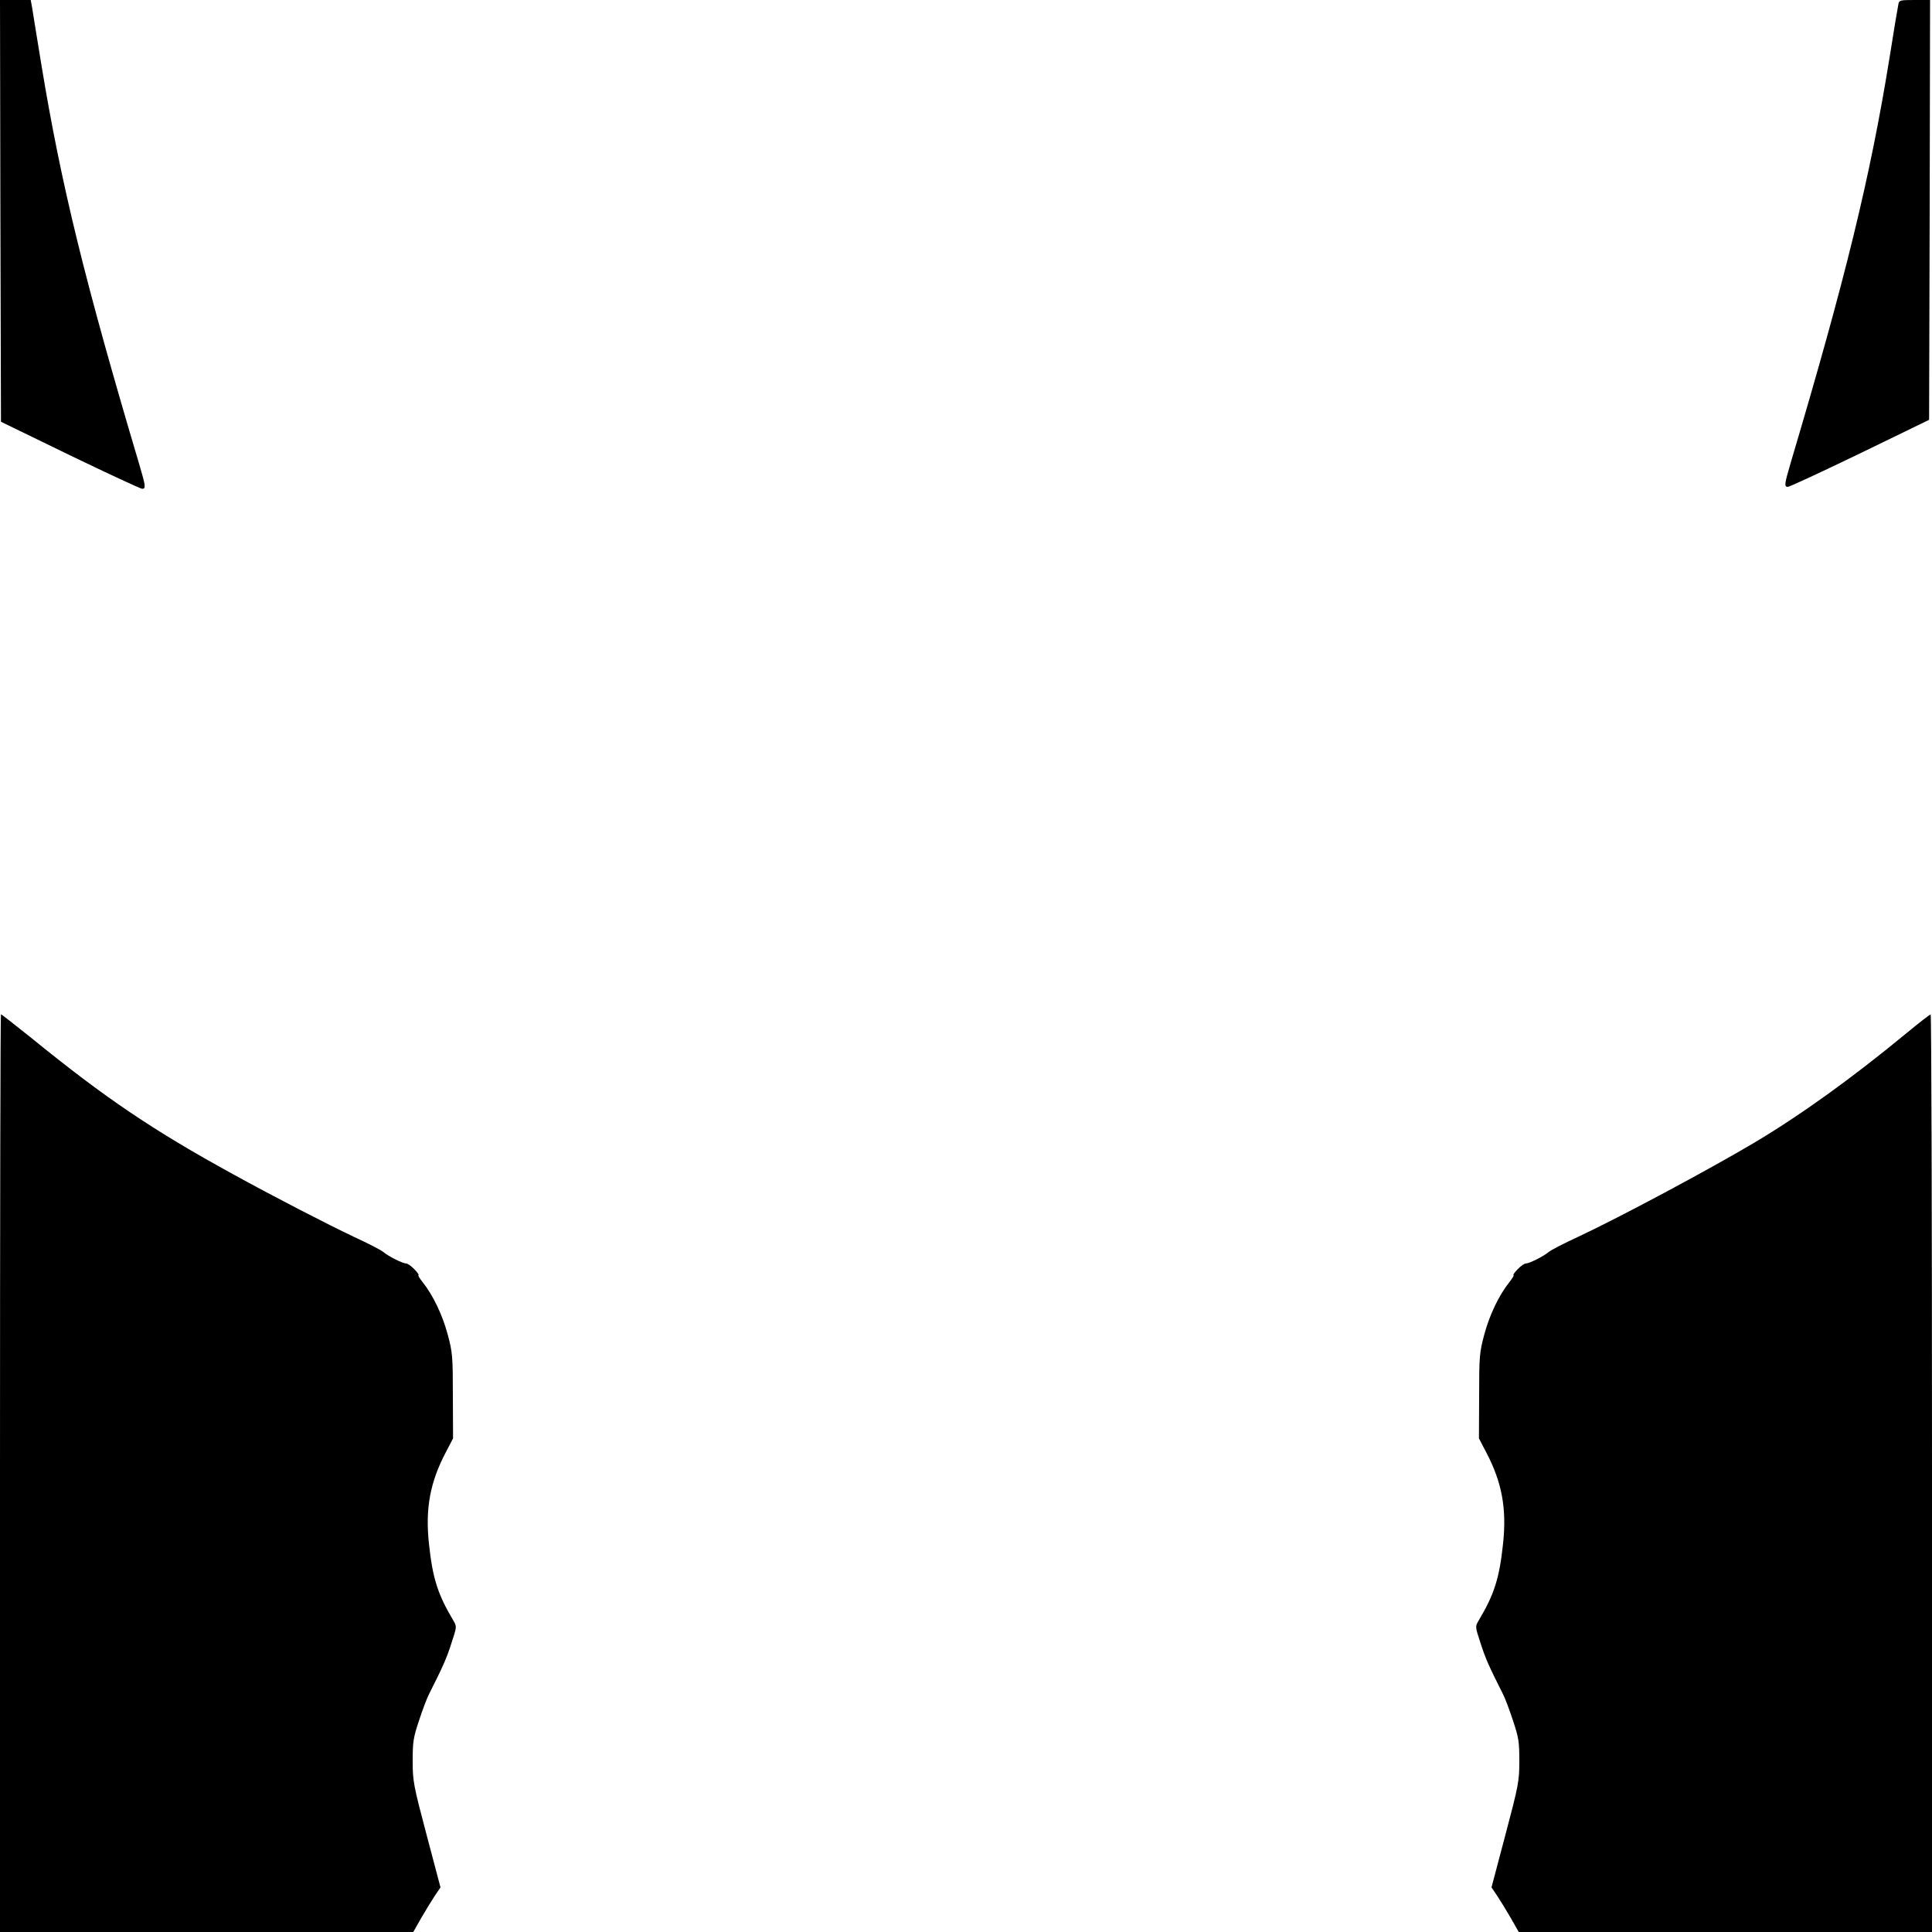 <?xml version="1.0" standalone="no"?>
<!DOCTYPE svg PUBLIC "-//W3C//DTD SVG 20010904//EN"
 "http://www.w3.org/TR/2001/REC-SVG-20010904/DTD/svg10.dtd">
<svg version="1.0" xmlns="http://www.w3.org/2000/svg"
 width="1000pt" height="1000pt" viewBox="0 0 1000 1000"
 preserveAspectRatio="xMidYMid meet">
<g transform="translate(0,1000) scale(0.1,-0.1)"
fill="#000000" stroke="none">
<path d="M2 8908 l3 -1091 358 -174 c197 -95 365 -173 373 -173 20 0 18 14
-15 126 -283 951 -405 1451 -506 2064 -25 151 -47 290 -50 308 l-6 32 -79 0
-80 0 2 -1092z"/>
<path d="M9826 9978 c-3 -13 -24 -138 -46 -278 -100 -618 -226 -1135 -511
-2094 -33 -112 -35 -126 -15 -126 8 0 176 78 373 173 l358 174 3 1086 2 1087
-80 0 c-74 0 -80 -1 -84 -22z"/>
<path d="M0 2375 l0 -2375 1070 0 1069 0 41 72 c23 40 55 92 71 116 l29 43
-72 272 c-68 257 -72 278 -72 382 0 99 3 120 33 210 18 55 41 116 51 135 73
145 91 185 116 263 29 88 29 88 10 120 -81 136 -107 219 -126 399 -19 180 6
316 87 470 l38 73 -1 220 c0 206 -2 226 -27 319 -27 100 -75 201 -129 269 -16
20 -26 37 -22 37 4 0 -5 14 -21 30 -16 17 -35 30 -42 30 -18 0 -92 37 -118 59
-11 10 -81 46 -155 80 -133 63 -411 206 -625 324 -412 226 -660 393 -1042 704
-84 67 -155 123 -158 123 -3 0 -5 -1069 -5 -2375z"/>
<path d="M9870 4654 c-285 -235 -550 -426 -794 -571 -240 -142 -689 -382 -906
-484 -74 -34 -144 -70 -155 -80 -26 -22 -100 -59 -118 -59 -7 0 -26 -13 -42
-30 -16 -16 -25 -30 -21 -30 4 0 -6 -17 -22 -37 -54 -68 -102 -169 -129 -269
-25 -93 -27 -113 -27 -319 l-1 -220 38 -73 c81 -154 106 -290 87 -470 -19
-180 -45 -263 -126 -399 -19 -32 -19 -32 10 -120 25 -78 43 -118 116 -263 10
-19 33 -80 51 -135 30 -90 33 -111 33 -210 0 -104 -4 -125 -72 -382 l-72 -272
29 -43 c16 -24 48 -76 71 -116 l41 -72 1069 0 1070 0 0 2375 c0 1306 -3 2375
-7 2374 -5 0 -60 -43 -123 -95z"/>
</g>
</svg>
